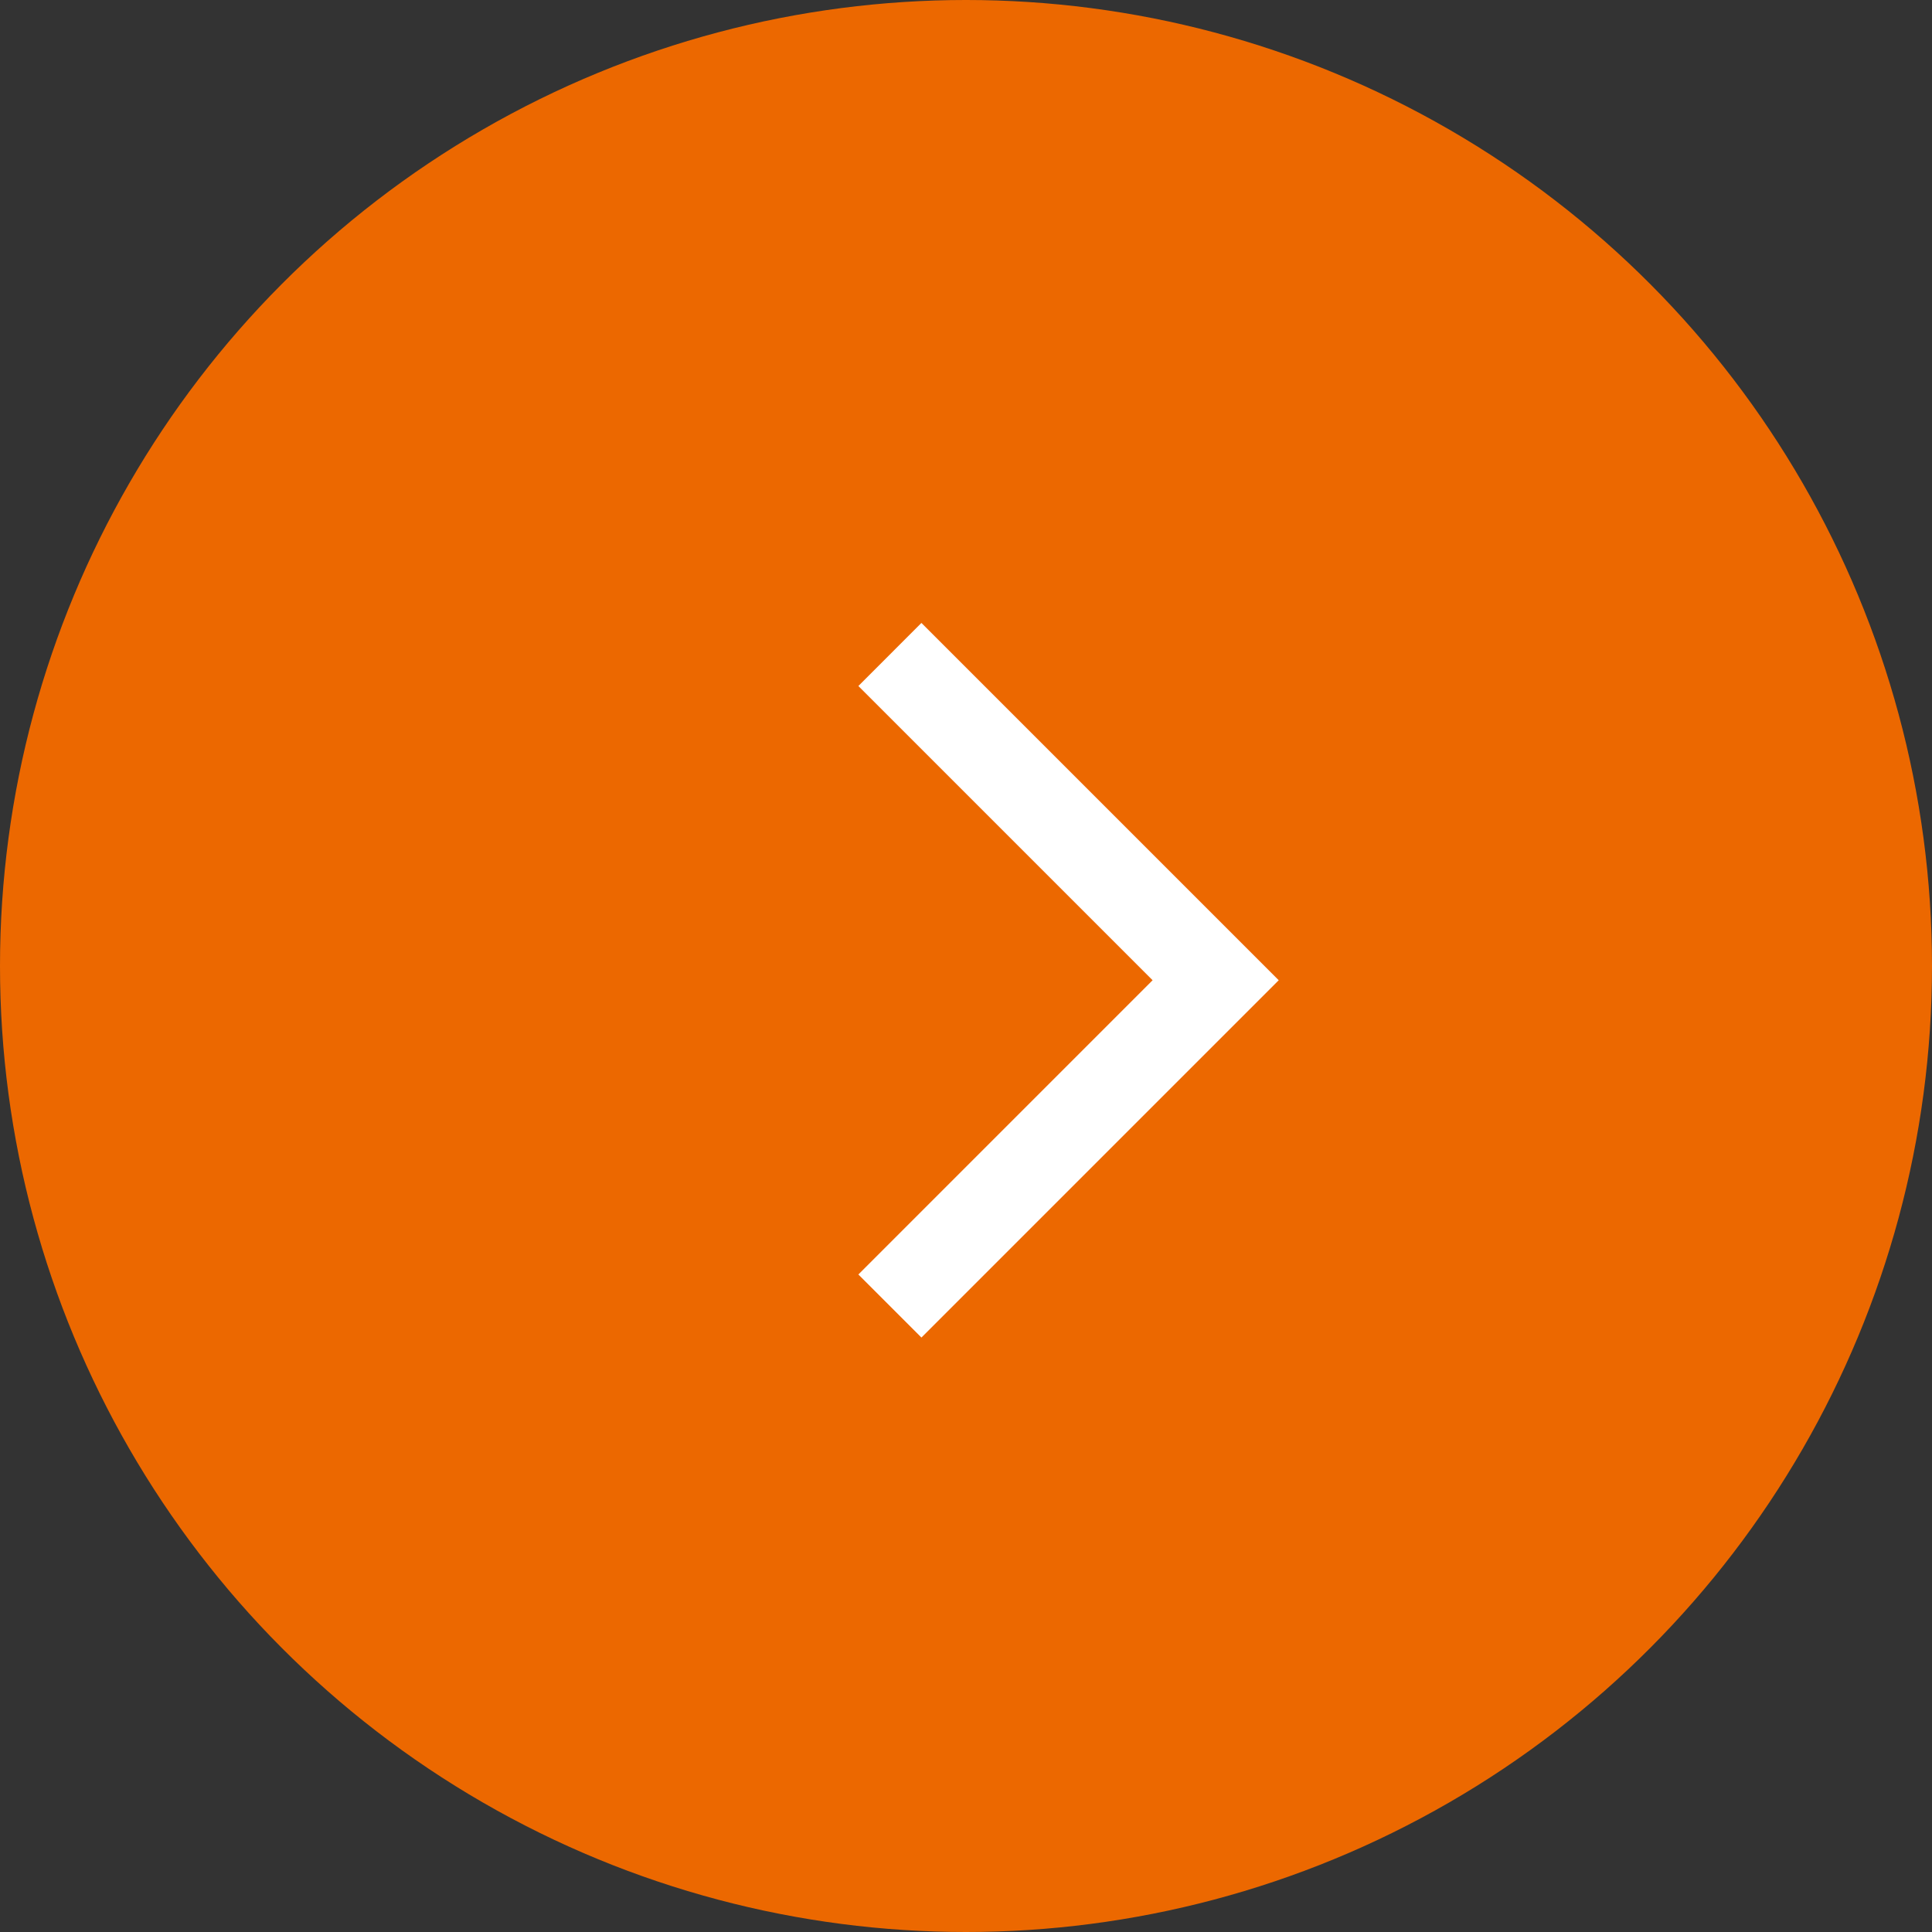 <svg width="65" height="65" viewBox="0 0 65 65" fill="none" xmlns="http://www.w3.org/2000/svg">
<rect x="0" y="0" width="65" height="65" fill="#333333" stroke="none"/>
<circle cx="32.5" cy="32.5" r="32.5" fill="#EC6800"/>
<path d="M38.778 32.979L28.879 42.879L31 45L43.021 32.979L31 20.958L28.879 23.08L38.778 32.979Z" fill="white"/>
</svg>
